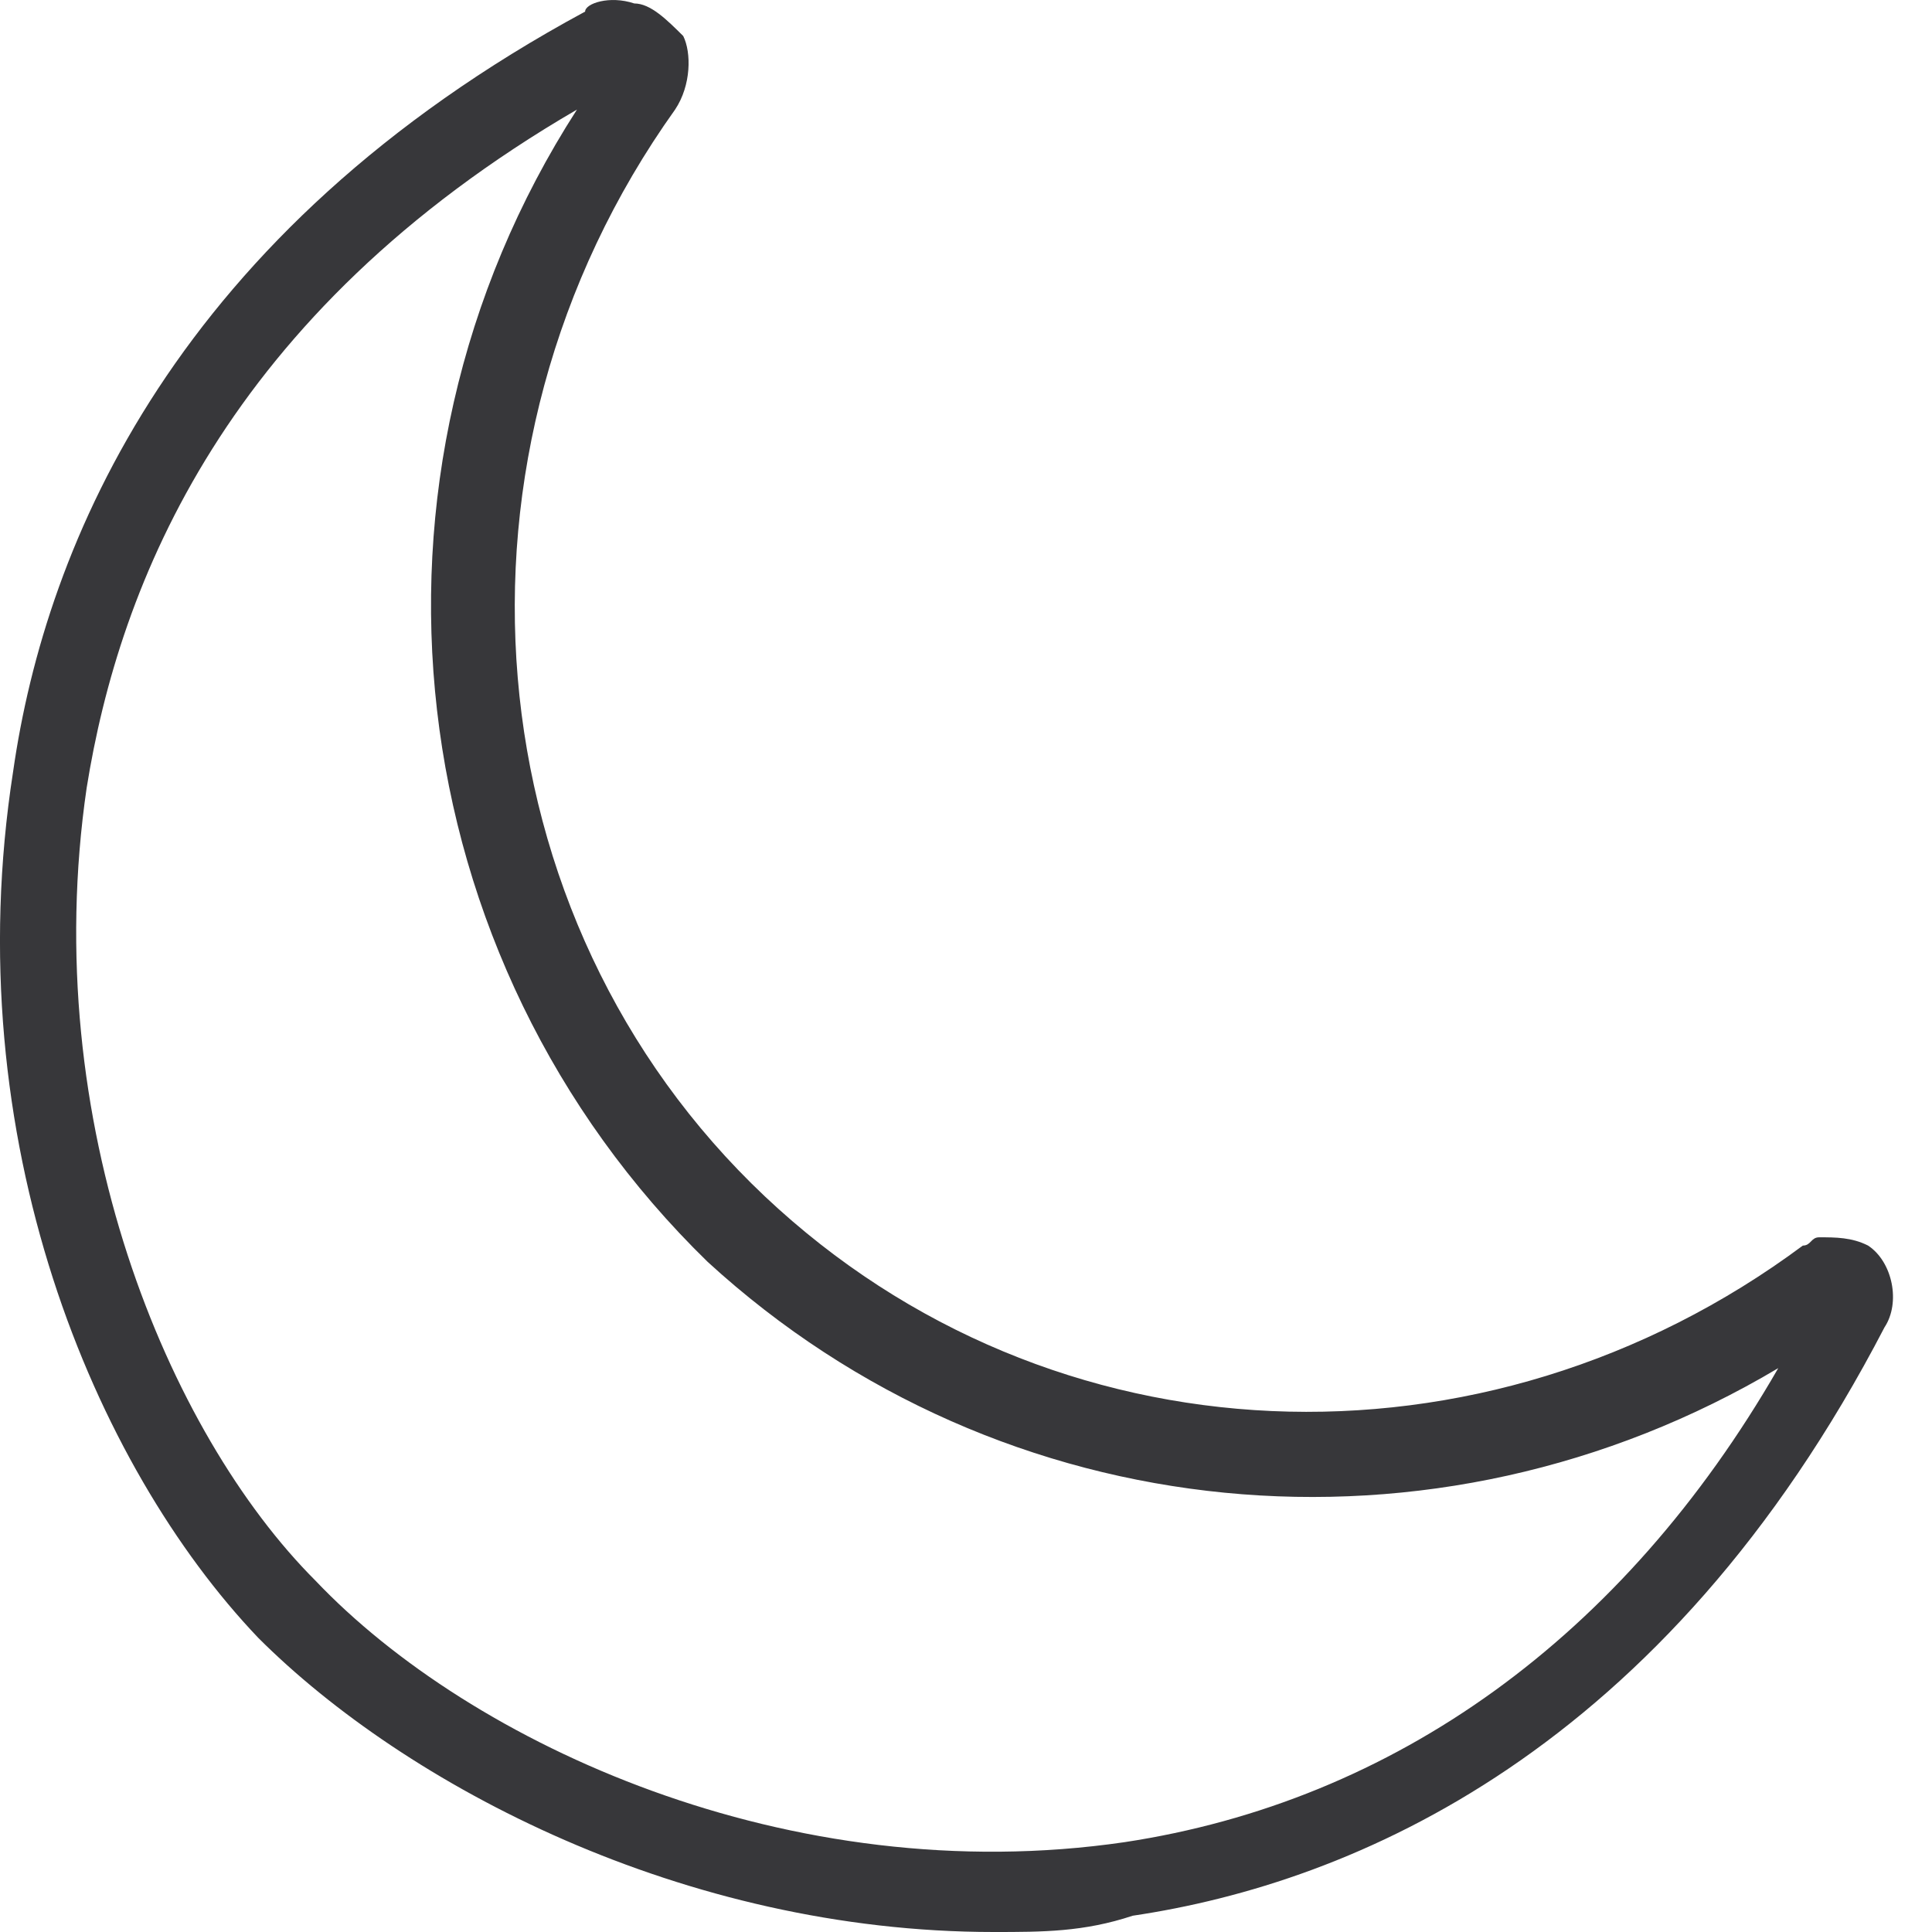 <svg width="14" height="14" viewBox="0 0 14 14" fill="none" xmlns="http://www.w3.org/2000/svg">
<path d="M7.201 14C4.951 14 2.937 12.934 1.871 11.868C0.687 10.625 -0.32 8.256 0.095 5.591C0.332 3.933 1.279 1.683 4.24 0.084C4.24 0.025 4.418 -0.035 4.596 0.025C4.714 0.025 4.832 0.143 4.951 0.261C5.01 0.38 5.01 0.617 4.892 0.794C3.115 3.282 3.411 6.657 5.543 8.67C7.616 10.625 10.754 10.743 13.064 9.026C13.123 9.026 13.123 8.966 13.182 8.966C13.301 8.966 13.419 8.966 13.537 9.026C13.715 9.144 13.774 9.44 13.656 9.618C12.057 12.697 9.807 13.645 8.208 13.882C7.853 14 7.556 14 7.201 14ZM4.181 0.794C1.635 2.275 0.865 4.229 0.628 5.709C0.273 8.137 1.22 10.388 2.286 11.454C3.411 12.638 5.721 13.704 8.149 13.349C10.103 13.053 11.761 11.868 12.886 9.914C10.399 11.394 7.26 11.098 5.128 9.144C2.878 6.953 2.464 3.459 4.181 0.794Z" fill="#37373A"/>
</svg>
